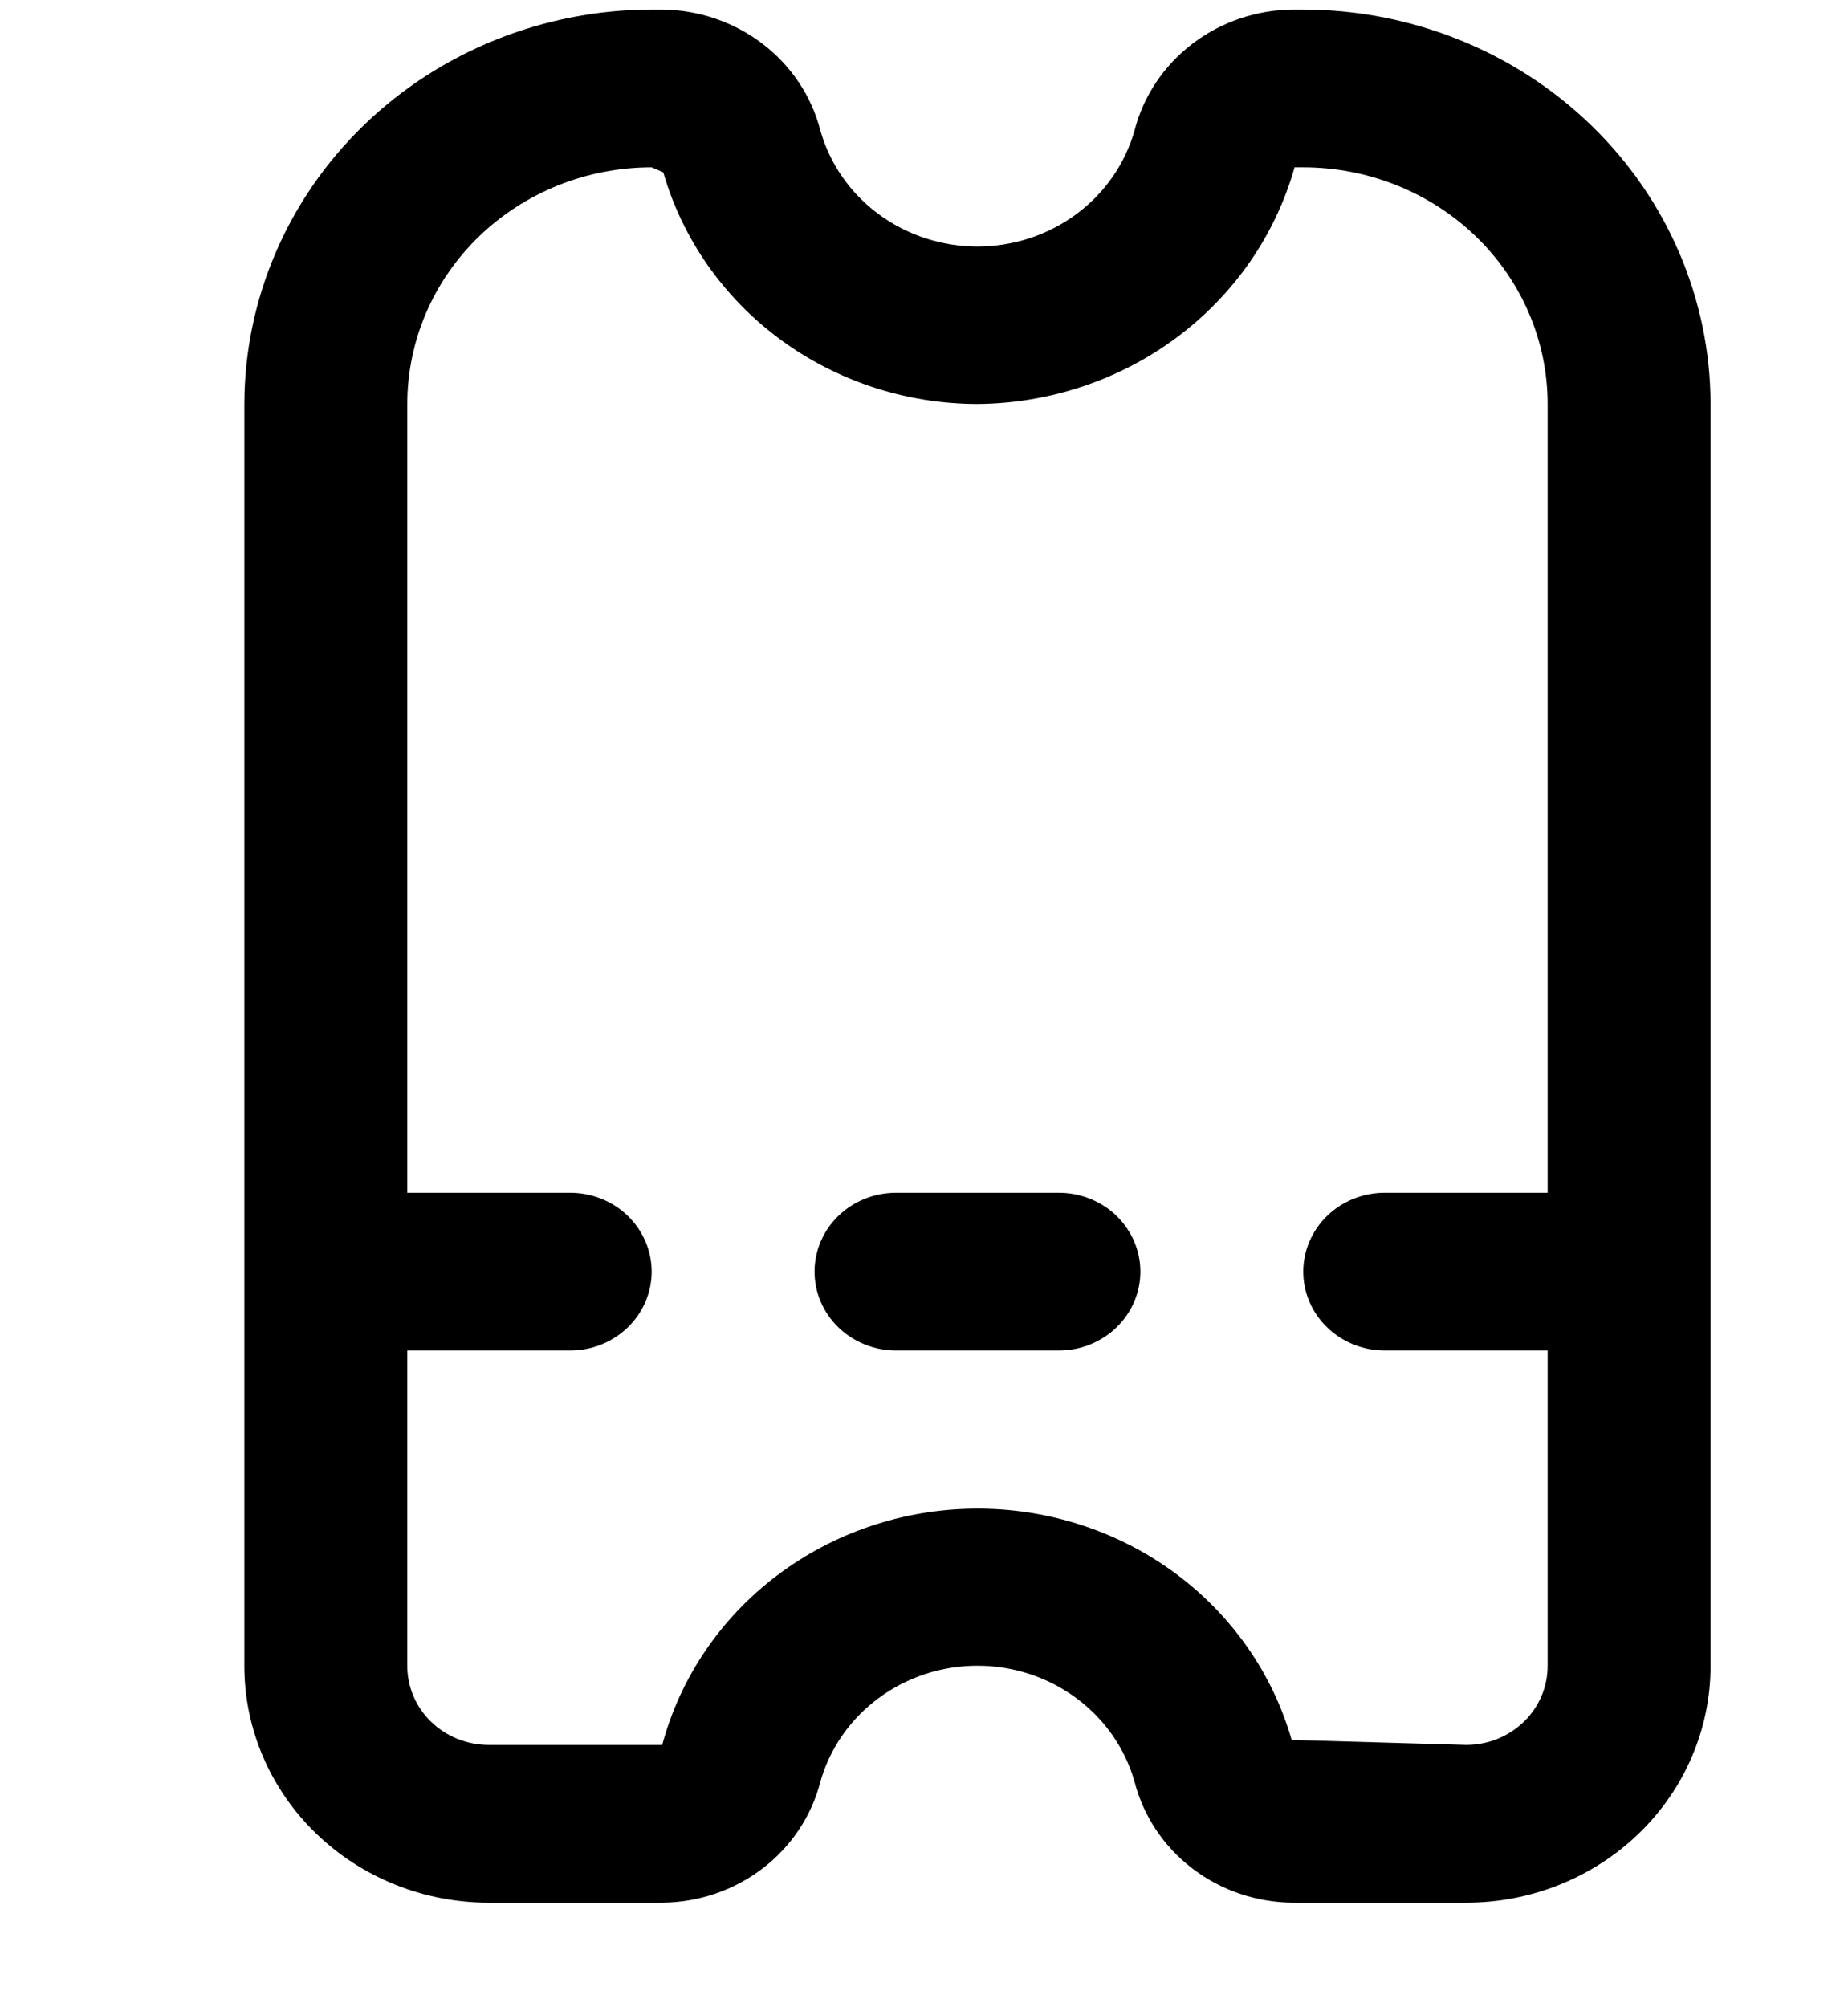 <svg width="35" height="38" viewBox="0 0 35 38" fill="none" xmlns="http://www.w3.org/2000/svg">
<g clip-path="url(#clip0_426_2521)">
<path d="M24.683 0.181H24.483C23.792 0.188 23.124 0.416 22.582 0.83C22.04 1.244 21.655 1.82 21.488 2.469C21.31 3.1 20.922 3.658 20.384 4.055C19.846 4.452 19.189 4.667 18.512 4.667C17.836 4.667 17.179 4.452 16.641 4.055C16.103 3.658 15.715 3.1 15.537 2.469C15.37 1.82 14.985 1.244 14.443 0.83C13.901 0.416 13.233 0.188 12.542 0.181L12.342 0.181C10.297 0.184 8.336 0.971 6.89 2.371C5.444 3.77 4.631 5.668 4.628 7.648V31.541C4.628 32.729 5.116 33.869 5.984 34.709C6.852 35.549 8.029 36.021 9.256 36.021H12.542C13.233 36.015 13.901 35.787 14.443 35.373C14.985 34.959 15.37 34.382 15.537 33.733C15.715 33.102 16.103 32.545 16.641 32.148C17.179 31.75 17.836 31.535 18.512 31.535C19.189 31.535 19.846 31.75 20.384 32.148C20.922 32.545 21.31 33.102 21.488 33.733C21.655 34.382 22.04 34.959 22.582 35.373C23.124 35.787 23.792 36.015 24.483 36.021H27.769C28.996 36.021 30.173 35.549 31.041 34.709C31.909 33.869 32.397 32.729 32.397 31.541V7.648C32.394 5.668 31.581 3.77 30.135 2.371C28.689 0.971 26.728 0.184 24.683 0.181V0.181ZM27.769 33.035L24.463 32.94C24.1 31.673 23.316 30.557 22.232 29.765C21.147 28.973 19.823 28.55 18.465 28.561C17.107 28.571 15.79 29.016 14.719 29.825C13.648 30.633 12.883 31.762 12.542 33.035H9.256C8.847 33.035 8.455 32.877 8.165 32.597C7.876 32.317 7.714 31.937 7.714 31.541V25.568H10.799C11.208 25.568 11.601 25.41 11.89 25.13C12.179 24.85 12.342 24.471 12.342 24.075C12.342 23.678 12.179 23.299 11.89 23.018C11.601 22.738 11.208 22.581 10.799 22.581H7.714V7.648C7.714 6.46 8.201 5.32 9.069 4.48C9.937 3.64 11.114 3.168 12.342 3.168L12.562 3.262C12.924 4.521 13.701 5.632 14.775 6.424C15.85 7.216 17.162 7.646 18.512 7.648C19.881 7.637 21.208 7.193 22.293 6.384C23.377 5.575 24.158 4.446 24.518 3.168H24.683C25.911 3.168 27.088 3.64 27.956 4.48C28.824 5.32 29.311 6.46 29.311 7.648V22.581H26.226C25.817 22.581 25.424 22.738 25.135 23.018C24.846 23.299 24.683 23.678 24.683 24.075C24.683 24.471 24.846 24.85 25.135 25.13C25.424 25.41 25.817 25.568 26.226 25.568H29.311V31.541C29.311 31.937 29.149 32.317 28.86 32.597C28.57 32.877 28.178 33.035 27.769 33.035Z" fill="black"/>
<path d="M20.055 22.581H16.97C16.561 22.581 16.168 22.738 15.879 23.018C15.589 23.299 15.427 23.678 15.427 24.074C15.427 24.47 15.589 24.85 15.879 25.13C16.168 25.41 16.561 25.568 16.97 25.568H20.055C20.464 25.568 20.857 25.41 21.146 25.13C21.435 24.85 21.598 24.47 21.598 24.074C21.598 23.678 21.435 23.299 21.146 23.018C20.857 22.738 20.464 22.581 20.055 22.581Z" fill="black"/>
</g>
<defs>
<clipPath id="clip0_426_2521">
<rect width="35" height="37.1" fill="white" transform="translate(0 0.181)"/>
</clipPath>
</defs>
</svg>

